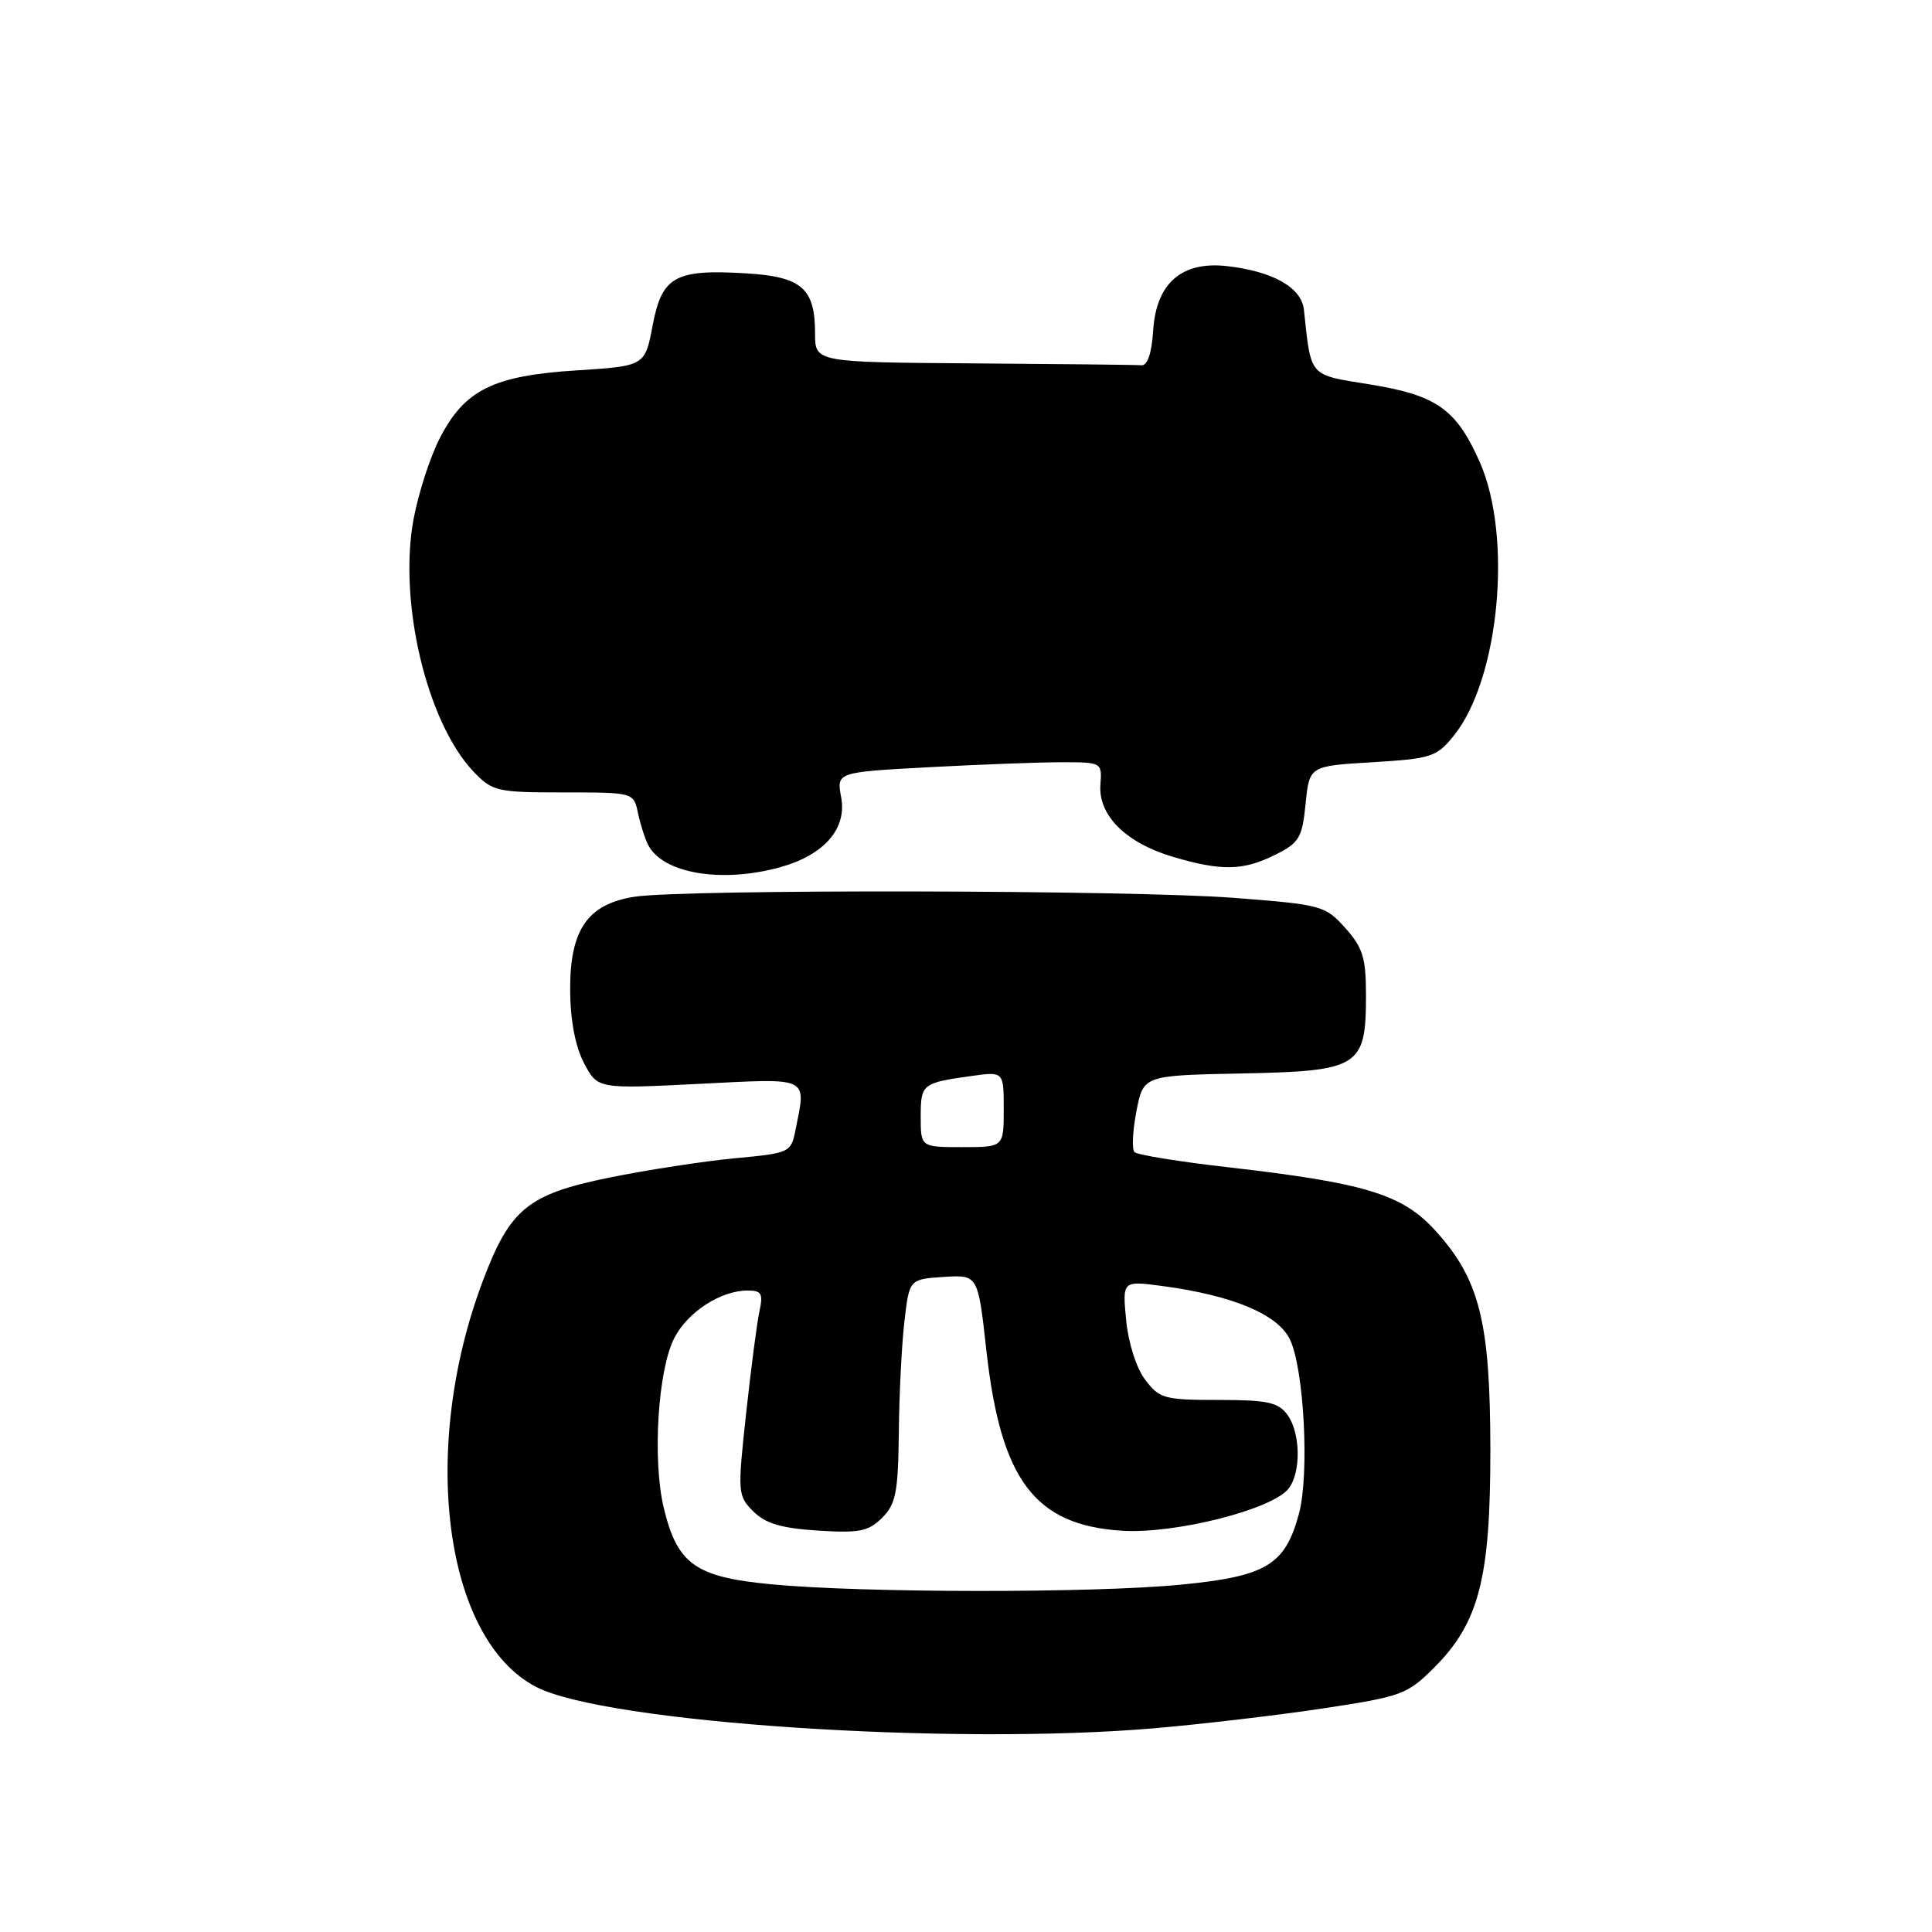 <?xml version="1.0" encoding="UTF-8" standalone="no"?>
<!DOCTYPE svg PUBLIC "-//W3C//DTD SVG 1.1//EN" "http://www.w3.org/Graphics/SVG/1.1/DTD/svg11.dtd" >
<svg xmlns="http://www.w3.org/2000/svg" xmlns:xlink="http://www.w3.org/1999/xlink" version="1.1" viewBox="0 0 256 256">
 <g >
 <path fill="currentColor"
d=" M 153.00 229.00 C 159.32 228.45 169.40 227.27 175.39 226.36 C 185.71 224.80 186.48 224.52 190.02 220.98 C 195.99 215.01 197.50 209.12 197.48 192.00 C 197.46 175.10 196.05 169.51 190.19 163.06 C 185.82 158.25 180.92 156.75 162.75 154.67 C 156.28 153.93 150.69 153.03 150.33 152.66 C 149.96 152.30 150.08 149.86 150.58 147.25 C 151.50 142.50 151.50 142.50 164.50 142.24 C 180.14 141.93 181.00 141.39 181.00 131.90 C 181.00 126.91 180.59 125.57 178.25 122.96 C 175.59 119.99 175.12 119.87 163.50 118.97 C 149.79 117.92 90.72 117.81 84.10 118.82 C 77.83 119.79 75.48 123.21 75.55 131.33 C 75.58 135.26 76.25 138.73 77.40 140.90 C 79.20 144.29 79.20 144.29 92.60 143.62 C 107.49 142.87 106.84 142.56 105.40 149.77 C 104.81 152.72 104.63 152.80 97.33 153.48 C 93.23 153.87 85.74 155.02 80.68 156.05 C 69.96 158.24 67.59 160.17 64.01 169.64 C 55.55 192.00 58.85 217.22 71.05 223.53 C 80.23 228.27 125.91 231.32 153.00 229.00 Z  M 103.38 114.91 C 109.19 113.30 112.24 109.81 111.46 105.66 C 110.84 102.32 110.84 102.32 123.08 101.66 C 129.81 101.30 137.73 101.00 140.67 101.00 C 146.00 101.00 146.03 101.02 145.81 103.96 C 145.50 108.02 149.16 111.67 155.37 113.52 C 161.85 115.44 164.72 115.39 169.00 113.25 C 172.16 111.67 172.55 111.01 173.00 106.50 C 173.50 101.50 173.50 101.50 181.85 101.00 C 189.65 100.53 190.36 100.30 192.62 97.50 C 198.67 90.02 200.46 71.13 196.07 61.21 C 192.95 54.19 190.36 52.37 181.47 50.93 C 173.35 49.62 173.75 50.07 172.77 41.01 C 172.45 38.09 168.63 35.94 162.56 35.26 C 156.57 34.59 153.21 37.53 152.80 43.78 C 152.61 46.80 152.05 48.46 151.25 48.40 C 150.56 48.34 140.55 48.23 129.00 48.15 C 108.00 48.00 108.00 48.00 108.00 44.19 C 108.00 38.20 106.25 36.67 98.87 36.22 C 89.45 35.65 87.71 36.62 86.48 43.11 C 85.46 48.50 85.46 48.50 76.37 49.08 C 65.36 49.78 61.57 51.66 58.28 58.05 C 57.00 60.53 55.44 65.35 54.80 68.78 C 52.76 79.77 56.56 95.75 62.75 102.25 C 65.25 104.86 65.83 105.00 74.67 105.00 C 83.96 105.00 83.96 105.00 84.54 107.75 C 84.86 109.26 85.47 111.17 85.91 112.00 C 87.88 115.76 95.66 117.05 103.38 114.91 Z  M 102.12 209.92 C 92.12 208.96 89.74 207.25 87.95 199.79 C 86.43 193.44 87.17 181.47 89.36 177.27 C 91.15 173.82 95.51 171.00 99.07 171.00 C 100.91 171.00 101.14 171.41 100.63 173.75 C 100.30 175.26 99.51 181.37 98.86 187.32 C 97.72 197.82 97.75 198.20 99.82 200.27 C 101.44 201.88 103.52 202.50 108.37 202.81 C 113.88 203.16 115.08 202.92 116.89 201.11 C 118.71 199.29 119.01 197.75 119.10 189.75 C 119.15 184.66 119.49 178.03 119.85 175.00 C 120.50 169.50 120.50 169.50 125.05 169.20 C 129.59 168.91 129.59 168.91 130.70 178.95 C 132.61 196.12 137.10 202.09 148.66 202.83 C 155.71 203.28 168.61 200.01 170.75 197.24 C 172.43 195.06 172.33 189.83 170.57 187.44 C 169.37 185.81 167.90 185.50 161.45 185.50 C 154.28 185.50 153.62 185.32 151.74 182.82 C 150.57 181.28 149.51 177.94 149.22 174.93 C 148.72 169.70 148.72 169.70 153.99 170.40 C 163.35 171.65 169.33 174.15 170.93 177.50 C 172.80 181.41 173.52 195.37 172.12 200.57 C 170.28 207.39 167.80 208.88 156.43 209.98 C 144.80 211.11 114.13 211.08 102.12 209.92 Z  M 122.00 147.97 C 122.00 143.63 122.17 143.49 128.75 142.57 C 133.00 141.98 133.00 141.98 133.00 146.99 C 133.00 152.00 133.00 152.00 127.50 152.00 C 122.00 152.00 122.00 152.00 122.00 147.97 Z "/>
</g>
</svg>